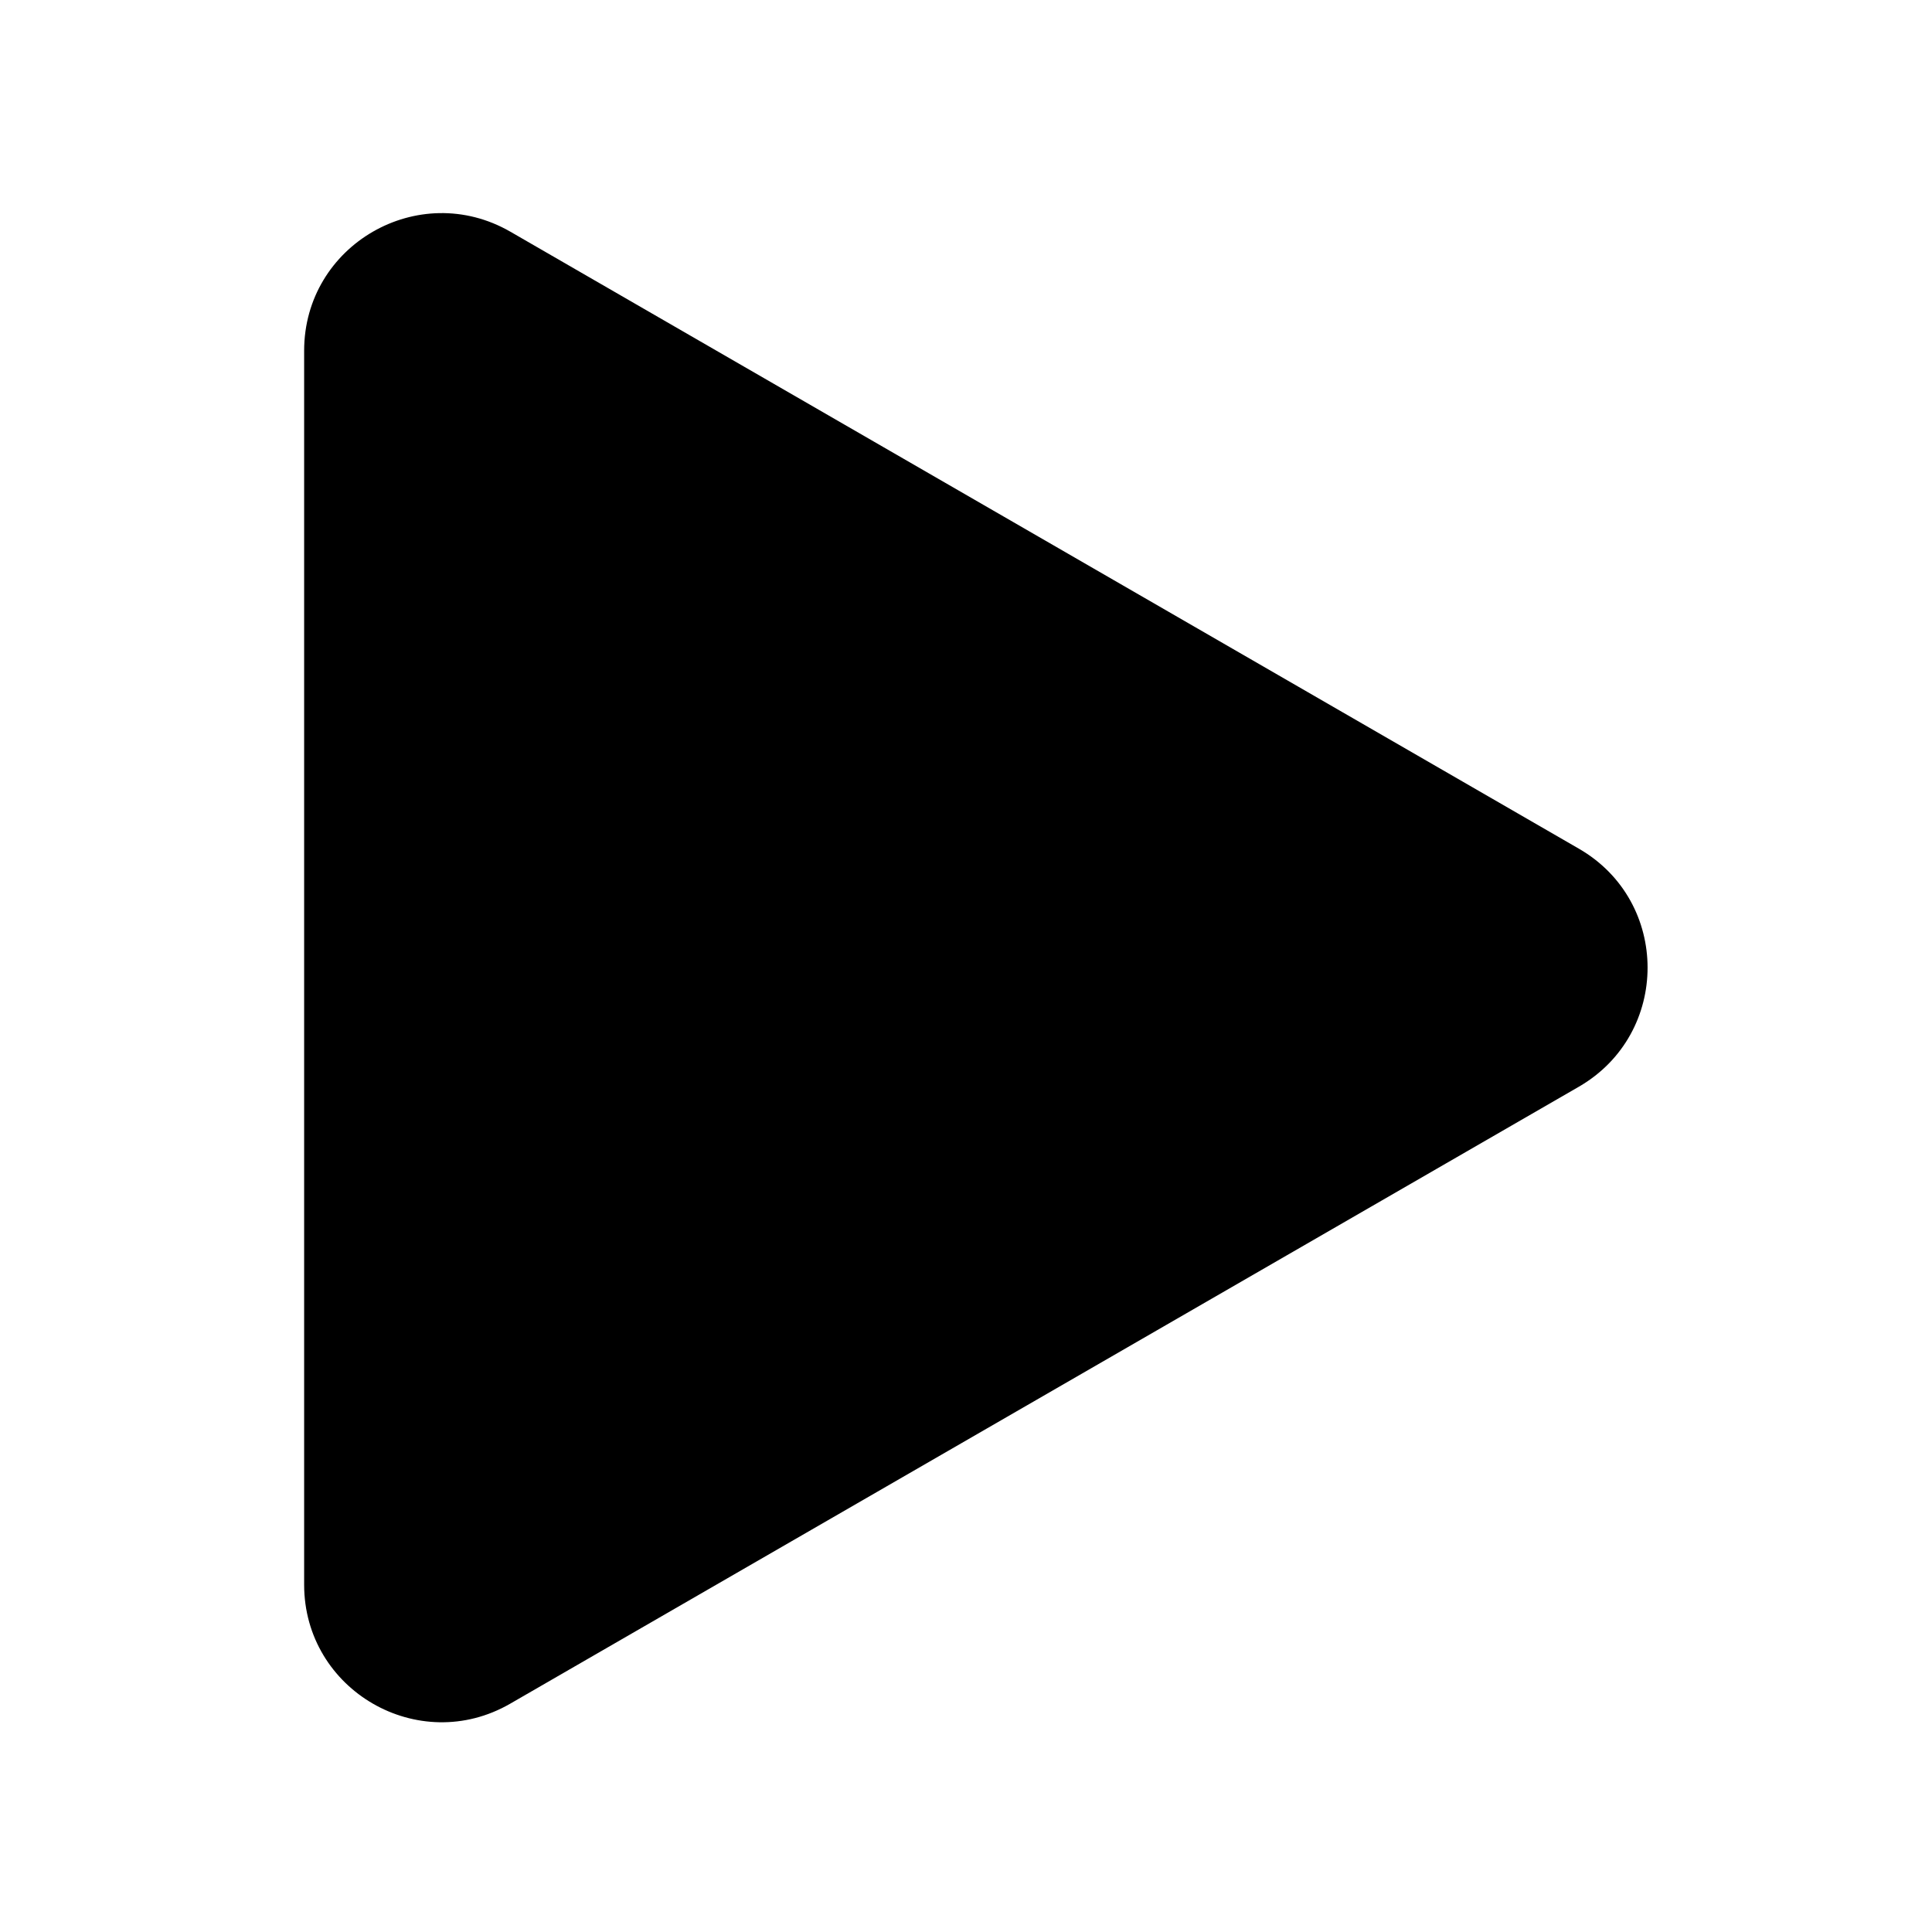 <?xml version="1.0" standalone="no"?><!DOCTYPE svg PUBLIC "-//W3C//DTD SVG 1.1//EN" "http://www.w3.org/Graphics/SVG/1.1/DTD/svg11.dtd"><svg t="1640572641793" class="icon" viewBox="0 0 1024 1024" version="1.1" xmlns="http://www.w3.org/2000/svg" p-id="3591" xmlns:xlink="http://www.w3.org/1999/xlink" width="200" height="200"><defs><style type="text/css"></style></defs><path d="M161.2 839.9v-654c0-56.1 60.7-91.1 109.3-63.1l566.3 327c48.6 28 48.6 98.1 0 126.2L270.4 903c-48.5 28-109.2-7.1-109.2-63.1z" p-id="3592"></path></svg>